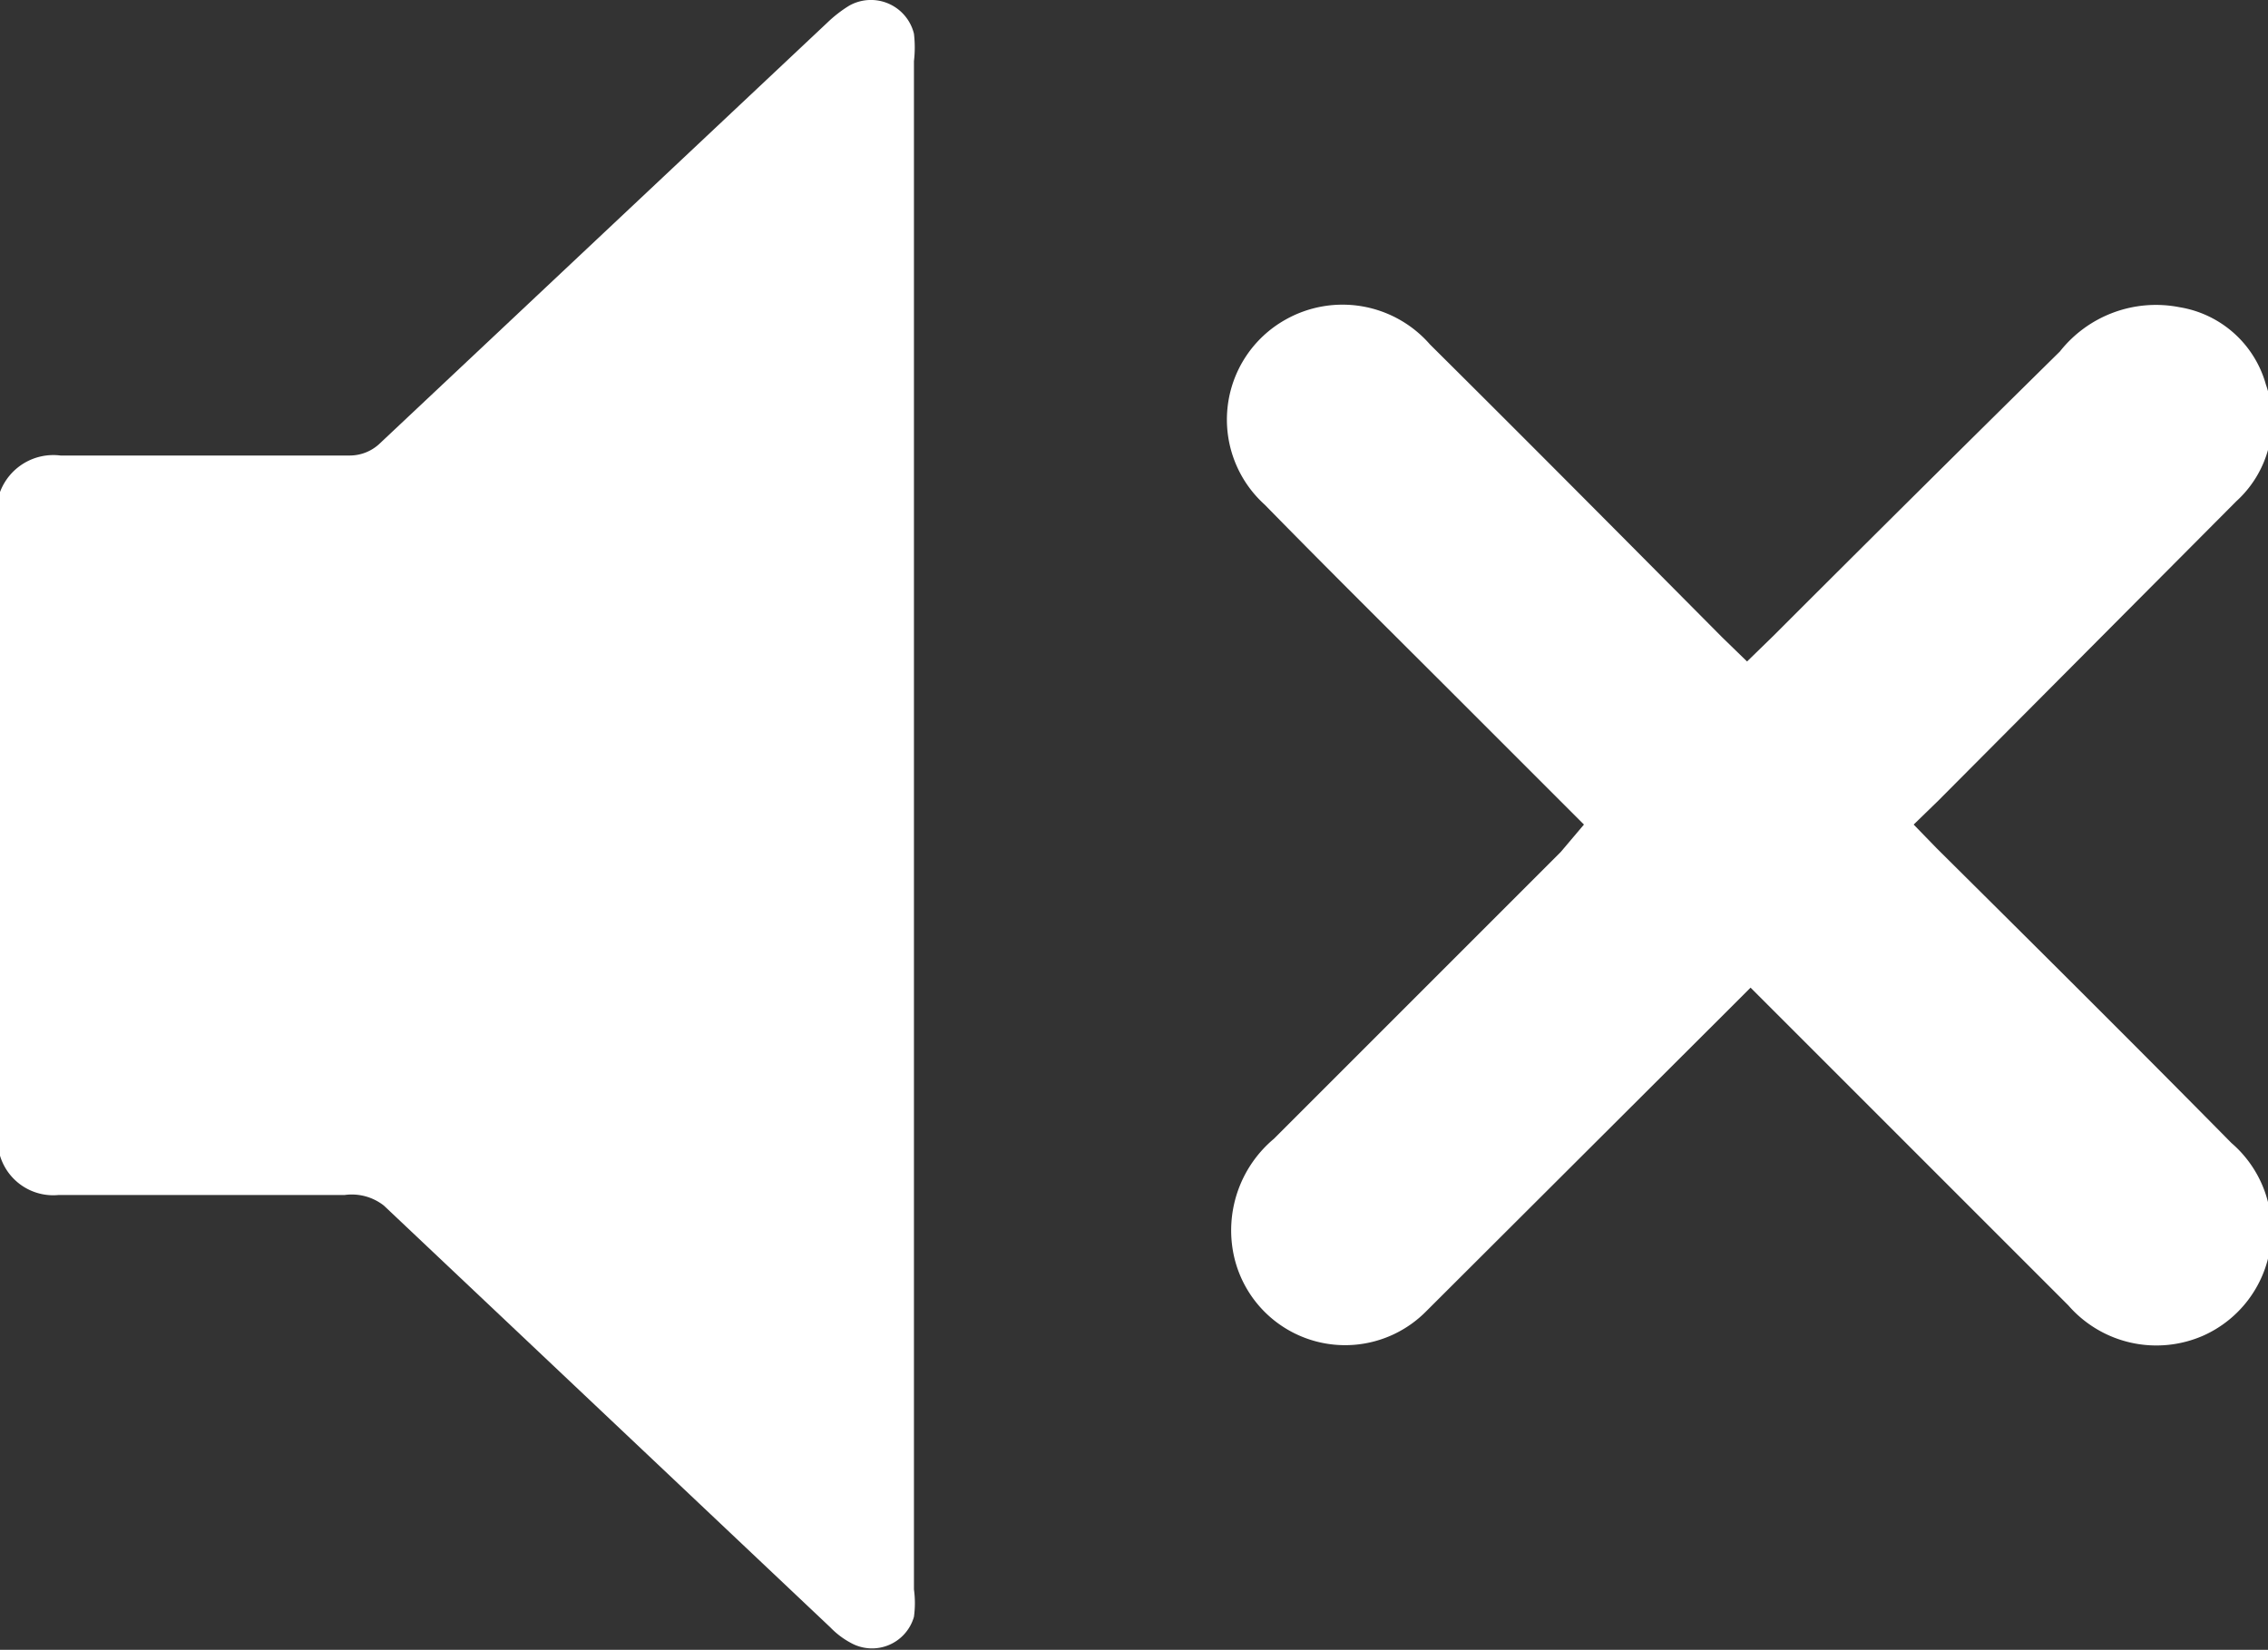 <svg xmlns="http://www.w3.org/2000/svg" viewBox="0 0 32.26 23.47"><rect x="0" y="0" width="32.26" height="23.47" fill="#333333" stroke="none"/><defs><style>.cls-1,.cls-2{fill:#fff;}.cls-1{fill-rule:evenodd;}</style></defs><g id="Layer_2" data-name="Layer 2"><g id="Layer_162" data-name="Layer 162"><path class="cls-1" d="M0,7a.81.81,0,0,1,.86-.52c1.38,0,2.75,0,4.12,0a.62.62,0,0,0,.41-.16l6.38-6a1.83,1.83,0,0,1,.31-.24A.63.63,0,0,1,13,.48a1.67,1.67,0,0,1,0,.39V22.61A1.44,1.44,0,0,1,13,23a.62.62,0,0,1-.9.37,1.17,1.17,0,0,1-.29-.22l-6.35-6A.74.74,0,0,0,4.9,17c-1.36,0-2.71,0-4.07,0A.79.79,0,0,1,0,16.44Z"/><path class="cls-2" d="M22.53,11.73,20.69,9.89c-.9-.9-1.81-1.8-2.7-2.71a1.63,1.63,0,0,1,.29-2.63,1.65,1.65,0,0,1,2.06.35c1.39,1.38,2.78,2.78,4.16,4.17l.35.34.37-.36C26.58,7.69,27.94,6.34,29.3,5A1.74,1.74,0,0,1,31,4.37a1.53,1.53,0,0,1,1.23,1.1,1.55,1.55,0,0,1-.42,1.66l-4.24,4.26-.35.34.33.34c1.4,1.39,2.81,2.79,4.19,4.19a1.64,1.64,0,0,1-.4,2.74,1.66,1.66,0,0,1-1.92-.43l-4.16-4.16-.36-.36-.32.32-4.29,4.28a1.62,1.62,0,0,1-2.74-.79,1.7,1.7,0,0,1,.57-1.66l4.08-4.08Z"/></g></g></svg>
